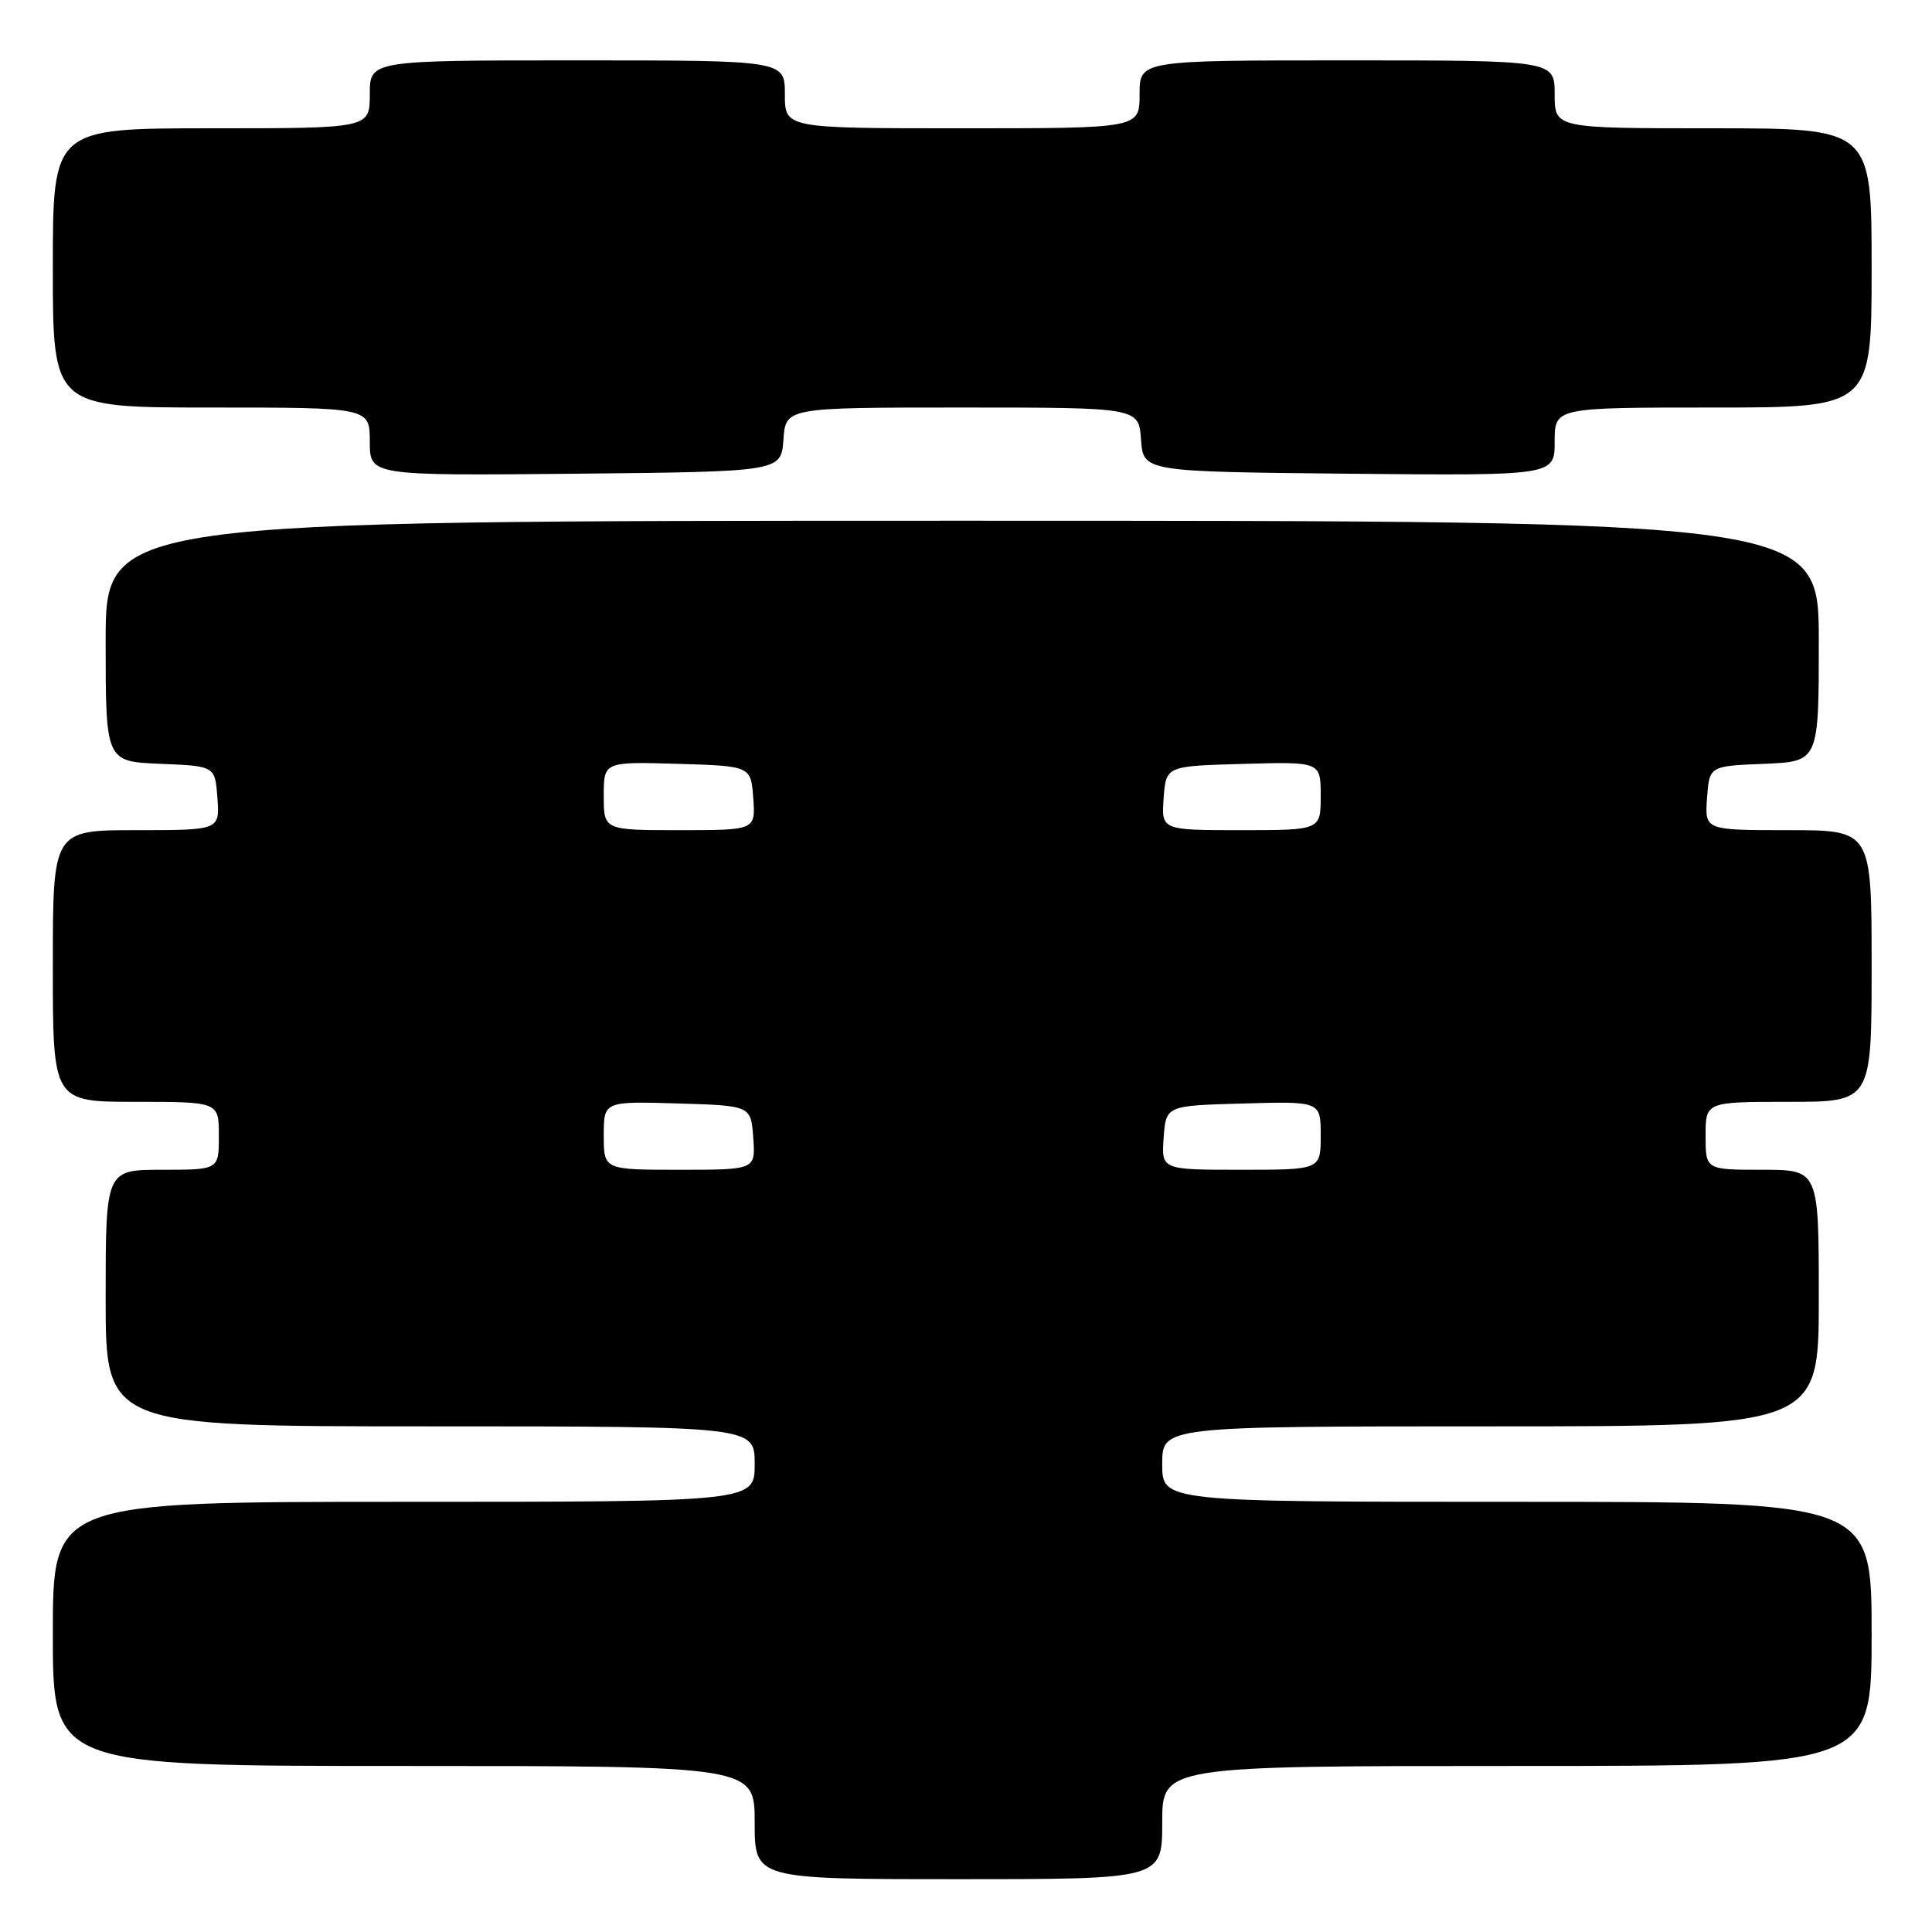 <?xml version="1.0" encoding="UTF-8" standalone="no"?>
<!DOCTYPE svg PUBLIC "-//W3C//DTD SVG 1.1//EN" "http://www.w3.org/Graphics/SVG/1.1/DTD/svg11.dtd" >
<svg xmlns="http://www.w3.org/2000/svg" xmlns:xlink="http://www.w3.org/1999/xlink" version="1.1" viewBox="0 0 256 256">
 <g >
 <path fill="currentColor"
d=" M 154.00 241.50 C 154.00 234.00 154.00 234.00 201.00 234.00 C 248.00 234.00 248.00 234.00 248.00 216.50 C 248.00 199.00 248.00 199.00 201.00 199.00 C 154.00 199.00 154.00 199.00 154.00 194.00 C 154.00 189.00 154.00 189.00 197.50 189.00 C 241.00 189.00 241.00 189.00 241.00 172.00 C 241.00 155.00 241.00 155.00 233.50 155.00 C 226.00 155.00 226.00 155.00 226.00 150.50 C 226.00 146.00 226.00 146.00 237.00 146.00 C 248.00 146.00 248.00 146.00 248.00 128.00 C 248.00 110.00 248.00 110.00 236.94 110.00 C 225.89 110.00 225.89 110.00 226.19 105.75 C 226.50 101.50 226.50 101.50 233.75 101.21 C 241.00 100.91 241.00 100.91 241.00 84.96 C 241.00 69.00 241.00 69.00 127.50 69.00 C 14.00 69.00 14.00 69.00 14.00 84.96 C 14.00 100.91 14.00 100.91 21.25 101.21 C 28.50 101.50 28.50 101.50 28.81 105.75 C 29.11 110.00 29.11 110.00 18.06 110.00 C 7.00 110.00 7.00 110.00 7.00 128.00 C 7.00 146.00 7.00 146.00 18.00 146.00 C 29.00 146.00 29.00 146.00 29.00 150.50 C 29.00 155.00 29.00 155.00 21.50 155.00 C 14.00 155.00 14.00 155.00 14.00 172.00 C 14.00 189.00 14.00 189.00 57.00 189.00 C 100.00 189.00 100.00 189.00 100.00 194.00 C 100.00 199.00 100.00 199.00 53.50 199.00 C 7.00 199.00 7.00 199.00 7.00 216.50 C 7.00 234.00 7.00 234.00 53.50 234.00 C 100.00 234.00 100.00 234.00 100.00 241.50 C 100.00 249.00 100.00 249.00 127.00 249.00 C 154.00 249.00 154.00 249.00 154.00 241.50 Z  M 103.81 58.25 C 104.11 54.00 104.11 54.00 127.50 54.00 C 150.89 54.00 150.89 54.00 151.19 58.25 C 151.50 62.50 151.50 62.50 178.75 62.77 C 206.00 63.03 206.00 63.03 206.00 58.52 C 206.00 54.00 206.00 54.00 227.00 54.00 C 248.00 54.00 248.00 54.00 248.00 35.50 C 248.00 17.00 248.00 17.00 227.00 17.00 C 206.00 17.00 206.00 17.00 206.00 12.50 C 206.00 8.00 206.00 8.00 178.50 8.00 C 151.00 8.00 151.00 8.00 151.00 12.50 C 151.00 17.00 151.00 17.00 127.50 17.00 C 104.00 17.00 104.00 17.00 104.00 12.50 C 104.00 8.00 104.00 8.00 76.50 8.00 C 49.00 8.00 49.00 8.00 49.00 12.50 C 49.00 17.00 49.00 17.00 28.00 17.00 C 7.00 17.00 7.00 17.00 7.00 35.50 C 7.00 54.00 7.00 54.00 28.00 54.00 C 49.00 54.00 49.00 54.00 49.00 58.52 C 49.00 63.03 49.00 63.03 76.25 62.77 C 103.50 62.50 103.50 62.50 103.81 58.25 Z  M 80.00 150.46 C 80.00 145.93 80.00 145.93 89.75 146.21 C 99.50 146.50 99.50 146.50 99.81 150.75 C 100.11 155.00 100.11 155.00 90.06 155.00 C 80.00 155.00 80.00 155.00 80.00 150.46 Z  M 154.19 150.75 C 154.50 146.50 154.50 146.50 164.75 146.22 C 175.00 145.93 175.00 145.93 175.00 150.47 C 175.00 155.00 175.00 155.00 164.44 155.00 C 153.89 155.00 153.89 155.00 154.19 150.75 Z  M 80.00 105.46 C 80.00 100.93 80.00 100.93 89.75 101.21 C 99.50 101.50 99.50 101.50 99.81 105.75 C 100.11 110.00 100.11 110.00 90.06 110.00 C 80.00 110.00 80.00 110.00 80.00 105.46 Z  M 154.19 105.75 C 154.50 101.50 154.50 101.50 164.75 101.22 C 175.00 100.93 175.00 100.93 175.00 105.47 C 175.00 110.00 175.00 110.00 164.44 110.00 C 153.89 110.00 153.89 110.00 154.19 105.75 Z "/>
</g>
</svg>